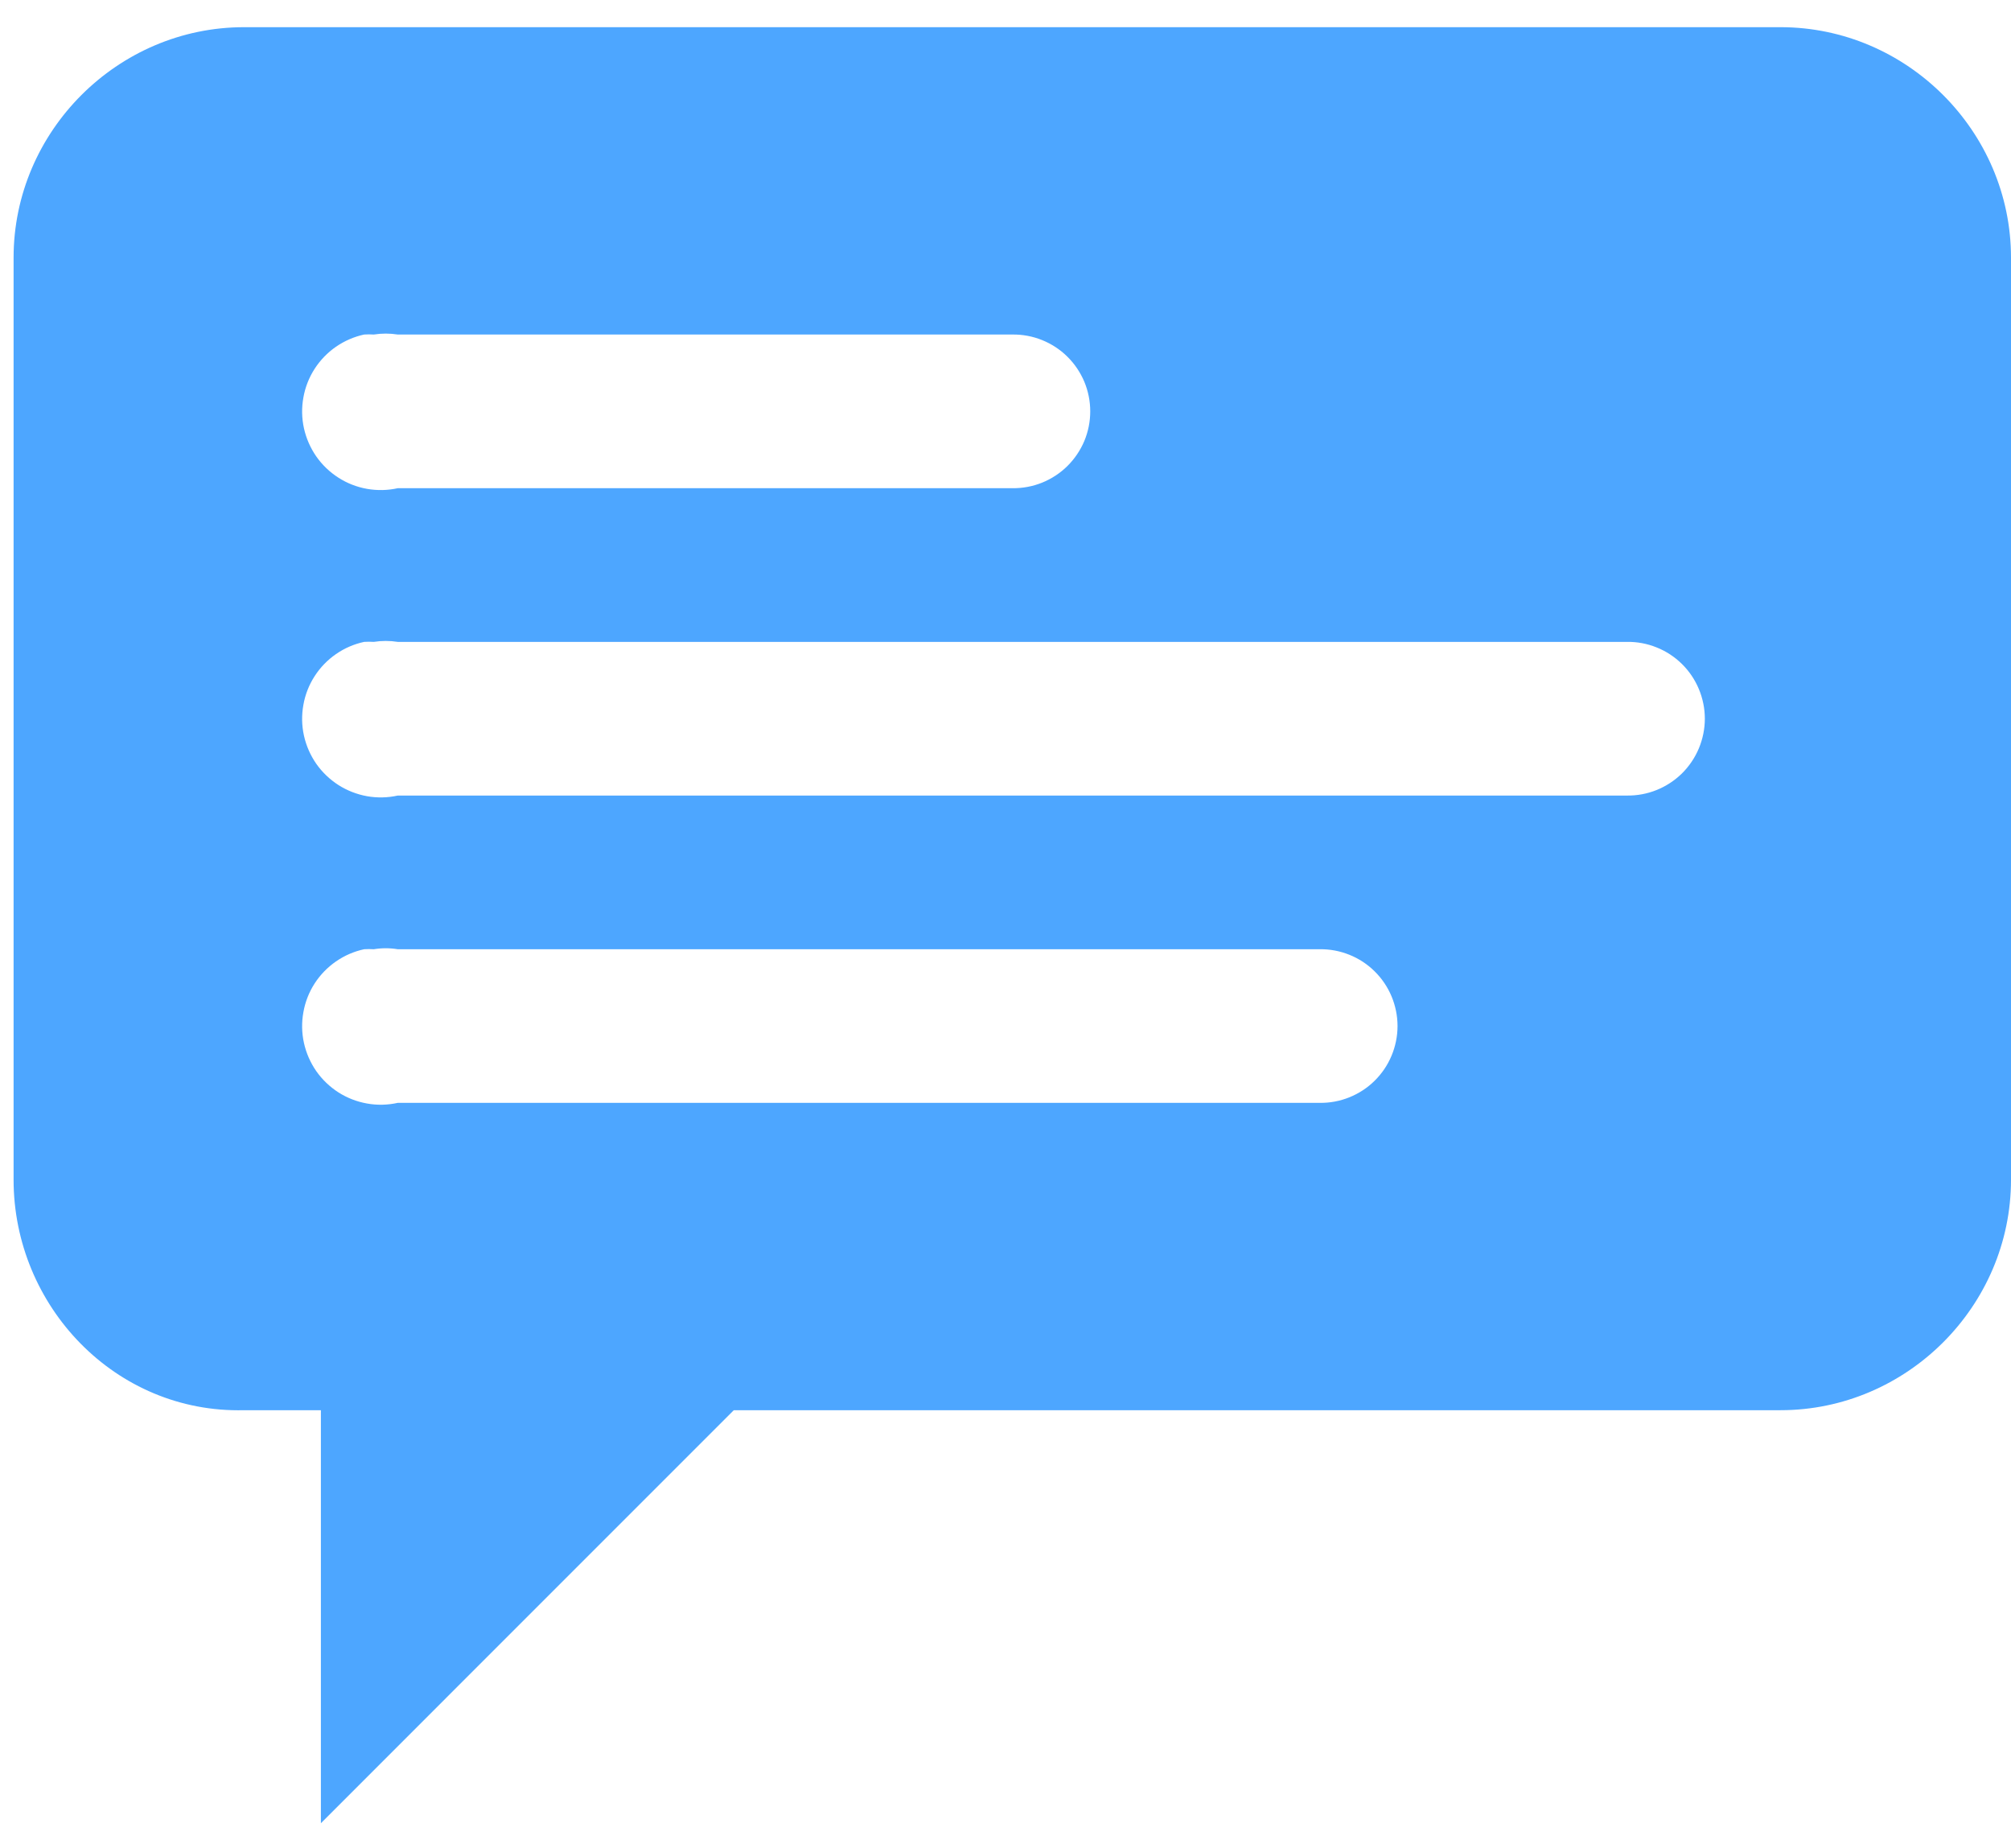 <svg width="37" height="34" viewBox="0 0 37 34" fill="none"
    xmlns="http://www.w3.org/2000/svg">
    <path d="M4.49 0.5C2.166 0.5 0.25 2.415 0.25 4.74V21.702C0.25 24.027 2.124 26.001 4.49 25.942H5.904V30.183V33.54L8.289 31.154L13.501 25.942H32.759C35.084 25.942 37 24.027 37 21.702V4.74C37 2.415 35.084 0.5 32.759 0.5H4.49ZM6.699 6.154C6.758 6.15 6.817 6.15 6.877 6.154C7.023 6.131 7.172 6.131 7.318 6.154H18.626C18.813 6.151 18.999 6.186 19.173 6.256C19.346 6.326 19.505 6.429 19.638 6.561C19.771 6.692 19.877 6.849 19.95 7.022C20.022 7.195 20.059 7.38 20.059 7.567C20.059 7.755 20.022 7.94 19.95 8.113C19.877 8.286 19.771 8.442 19.638 8.574C19.505 8.705 19.346 8.809 19.173 8.879C18.999 8.949 18.813 8.983 18.626 8.981H7.318C7.132 9.022 6.94 9.026 6.753 8.993C6.565 8.96 6.386 8.89 6.226 8.787C6.066 8.685 5.927 8.551 5.818 8.395C5.71 8.239 5.633 8.063 5.592 7.877C5.551 7.691 5.548 7.499 5.582 7.312C5.615 7.125 5.685 6.946 5.788 6.786C5.891 6.626 6.025 6.487 6.181 6.379C6.338 6.271 6.514 6.194 6.7 6.154H6.699ZM6.699 11.808C6.758 11.804 6.817 11.804 6.877 11.808C7.023 11.785 7.172 11.785 7.318 11.808H29.934C30.121 11.805 30.307 11.84 30.48 11.91C30.654 11.979 30.812 12.083 30.946 12.215C31.079 12.346 31.185 12.503 31.257 12.676C31.329 12.848 31.367 13.034 31.367 13.221C31.367 13.408 31.329 13.594 31.257 13.767C31.185 13.939 31.079 14.096 30.946 14.228C30.812 14.359 30.654 14.463 30.48 14.533C30.307 14.603 30.121 14.637 29.934 14.635H7.318C7.132 14.676 6.94 14.68 6.753 14.647C6.565 14.613 6.386 14.543 6.226 14.441C6.066 14.338 5.927 14.205 5.818 14.049C5.71 13.893 5.633 13.717 5.592 13.531C5.551 13.345 5.548 13.153 5.582 12.966C5.615 12.778 5.685 12.6 5.788 12.44C5.891 12.279 6.025 12.141 6.181 12.033C6.338 11.924 6.514 11.848 6.7 11.808H6.699ZM6.699 17.462C6.758 17.458 6.817 17.458 6.877 17.462C7.023 17.438 7.172 17.438 7.318 17.462H24.28C24.467 17.459 24.653 17.494 24.827 17.564C25 17.633 25.159 17.737 25.292 17.869C25.425 18 25.531 18.157 25.603 18.329C25.675 18.502 25.713 18.688 25.713 18.875C25.713 19.062 25.675 19.248 25.603 19.42C25.531 19.593 25.425 19.75 25.292 19.881C25.159 20.013 25 20.116 24.827 20.186C24.653 20.256 24.467 20.291 24.28 20.288H7.318C7.132 20.329 6.94 20.334 6.753 20.3C6.565 20.267 6.386 20.197 6.226 20.095C6.066 19.992 5.927 19.859 5.818 19.703C5.71 19.547 5.633 19.371 5.592 19.185C5.551 18.999 5.548 18.807 5.582 18.62C5.615 18.432 5.685 18.253 5.788 18.093C5.891 17.933 6.025 17.795 6.181 17.687C6.338 17.578 6.514 17.502 6.7 17.462H6.699Z" fill="#4DA6FF"/>
</svg>
